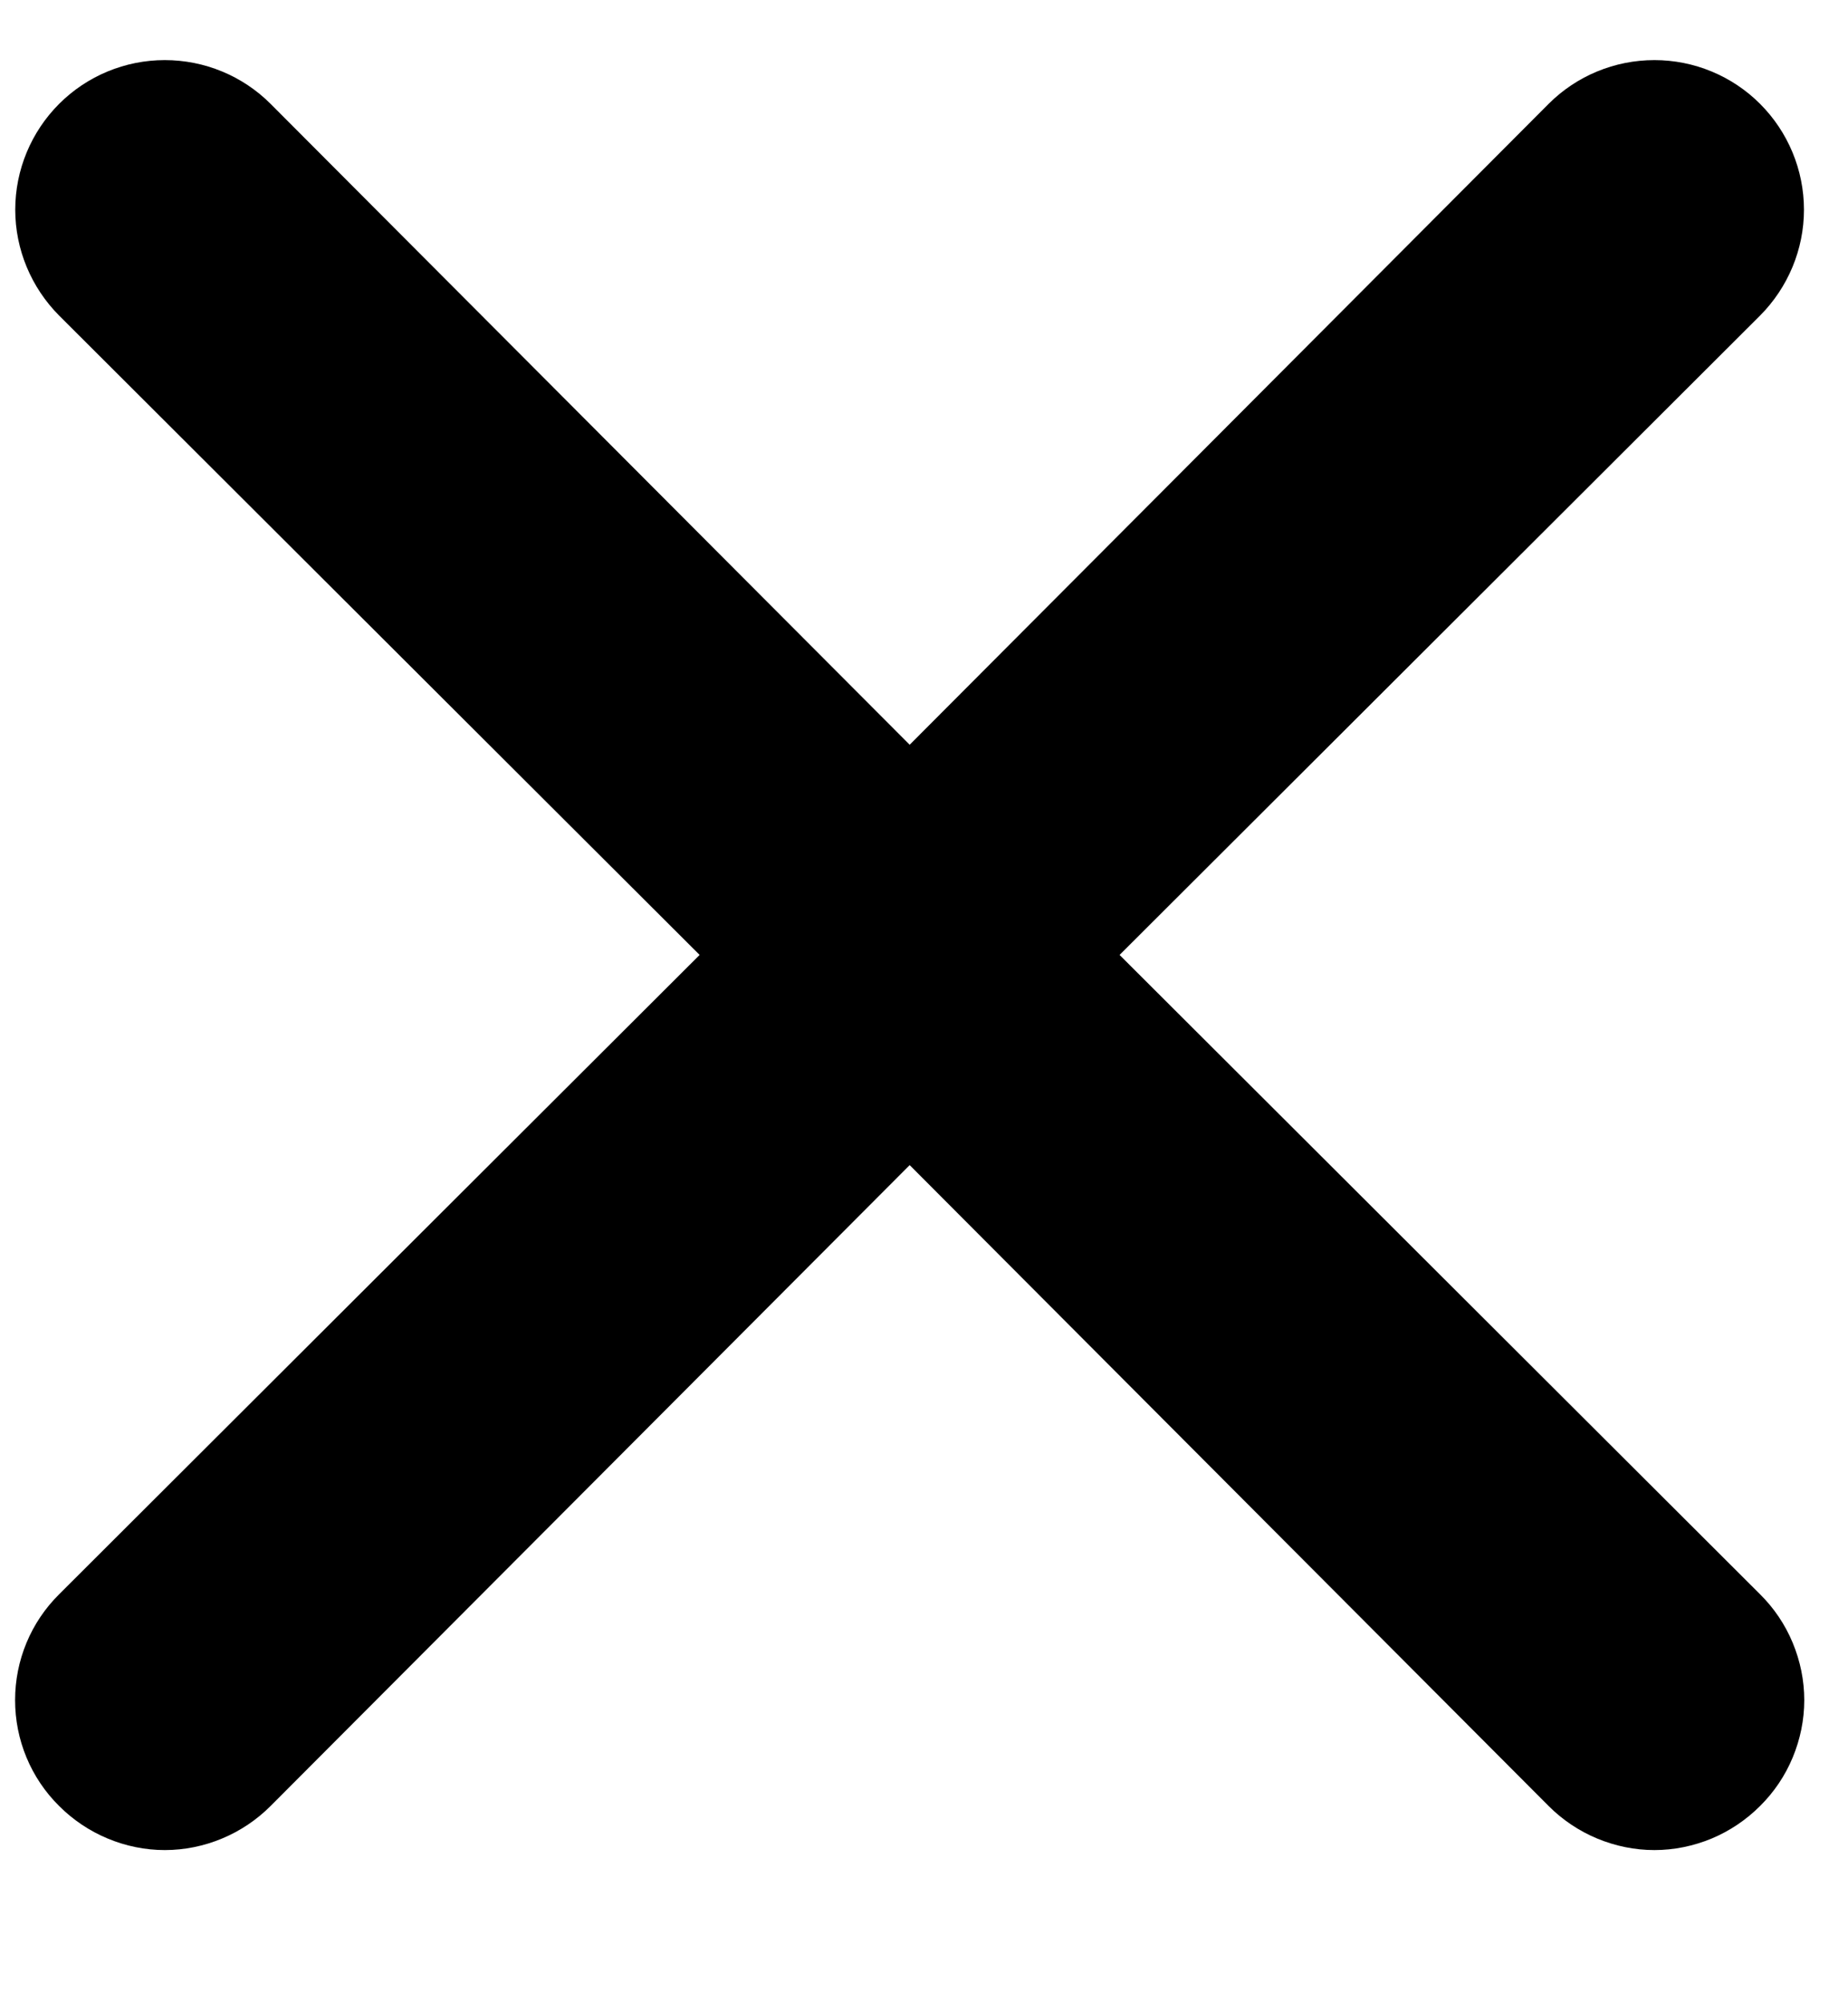 <svg width="12" height="13" viewBox="0 0 12 13" fill="none" xmlns="http://www.w3.org/2000/svg">
<path d="M7.27 6.197L11.429 2.048C11.611 1.865 11.714 1.618 11.714 1.361C11.714 1.103 11.611 0.856 11.429 0.674C11.247 0.492 11 0.39 10.743 0.39C10.485 0.39 10.238 0.492 10.056 0.674L5.907 4.833L1.757 0.674C1.575 0.492 1.328 0.39 1.07 0.39C0.813 0.39 0.566 0.492 0.384 0.674C0.202 0.856 0.099 1.103 0.099 1.361C0.099 1.618 0.202 1.865 0.384 2.048L4.543 6.197L0.384 10.346C0.293 10.436 0.221 10.543 0.172 10.661C0.123 10.779 0.098 10.905 0.098 11.033C0.098 11.161 0.123 11.287 0.172 11.405C0.221 11.523 0.293 11.63 0.384 11.72C0.474 11.81 0.581 11.882 0.699 11.931C0.816 11.98 0.943 12.006 1.07 12.006C1.198 12.006 1.325 11.98 1.442 11.931C1.56 11.882 1.667 11.81 1.757 11.72L5.907 7.561L10.056 11.72C10.146 11.81 10.253 11.882 10.371 11.931C10.489 11.98 10.615 12.006 10.743 12.006C10.87 12.006 10.997 11.98 11.115 11.931C11.232 11.882 11.339 11.81 11.429 11.72C11.52 11.63 11.592 11.523 11.641 11.405C11.69 11.287 11.716 11.161 11.716 11.033C11.716 10.905 11.69 10.779 11.641 10.661C11.592 10.543 11.52 10.436 11.429 10.346L7.27 6.197Z" fill="current"/>
</svg>
